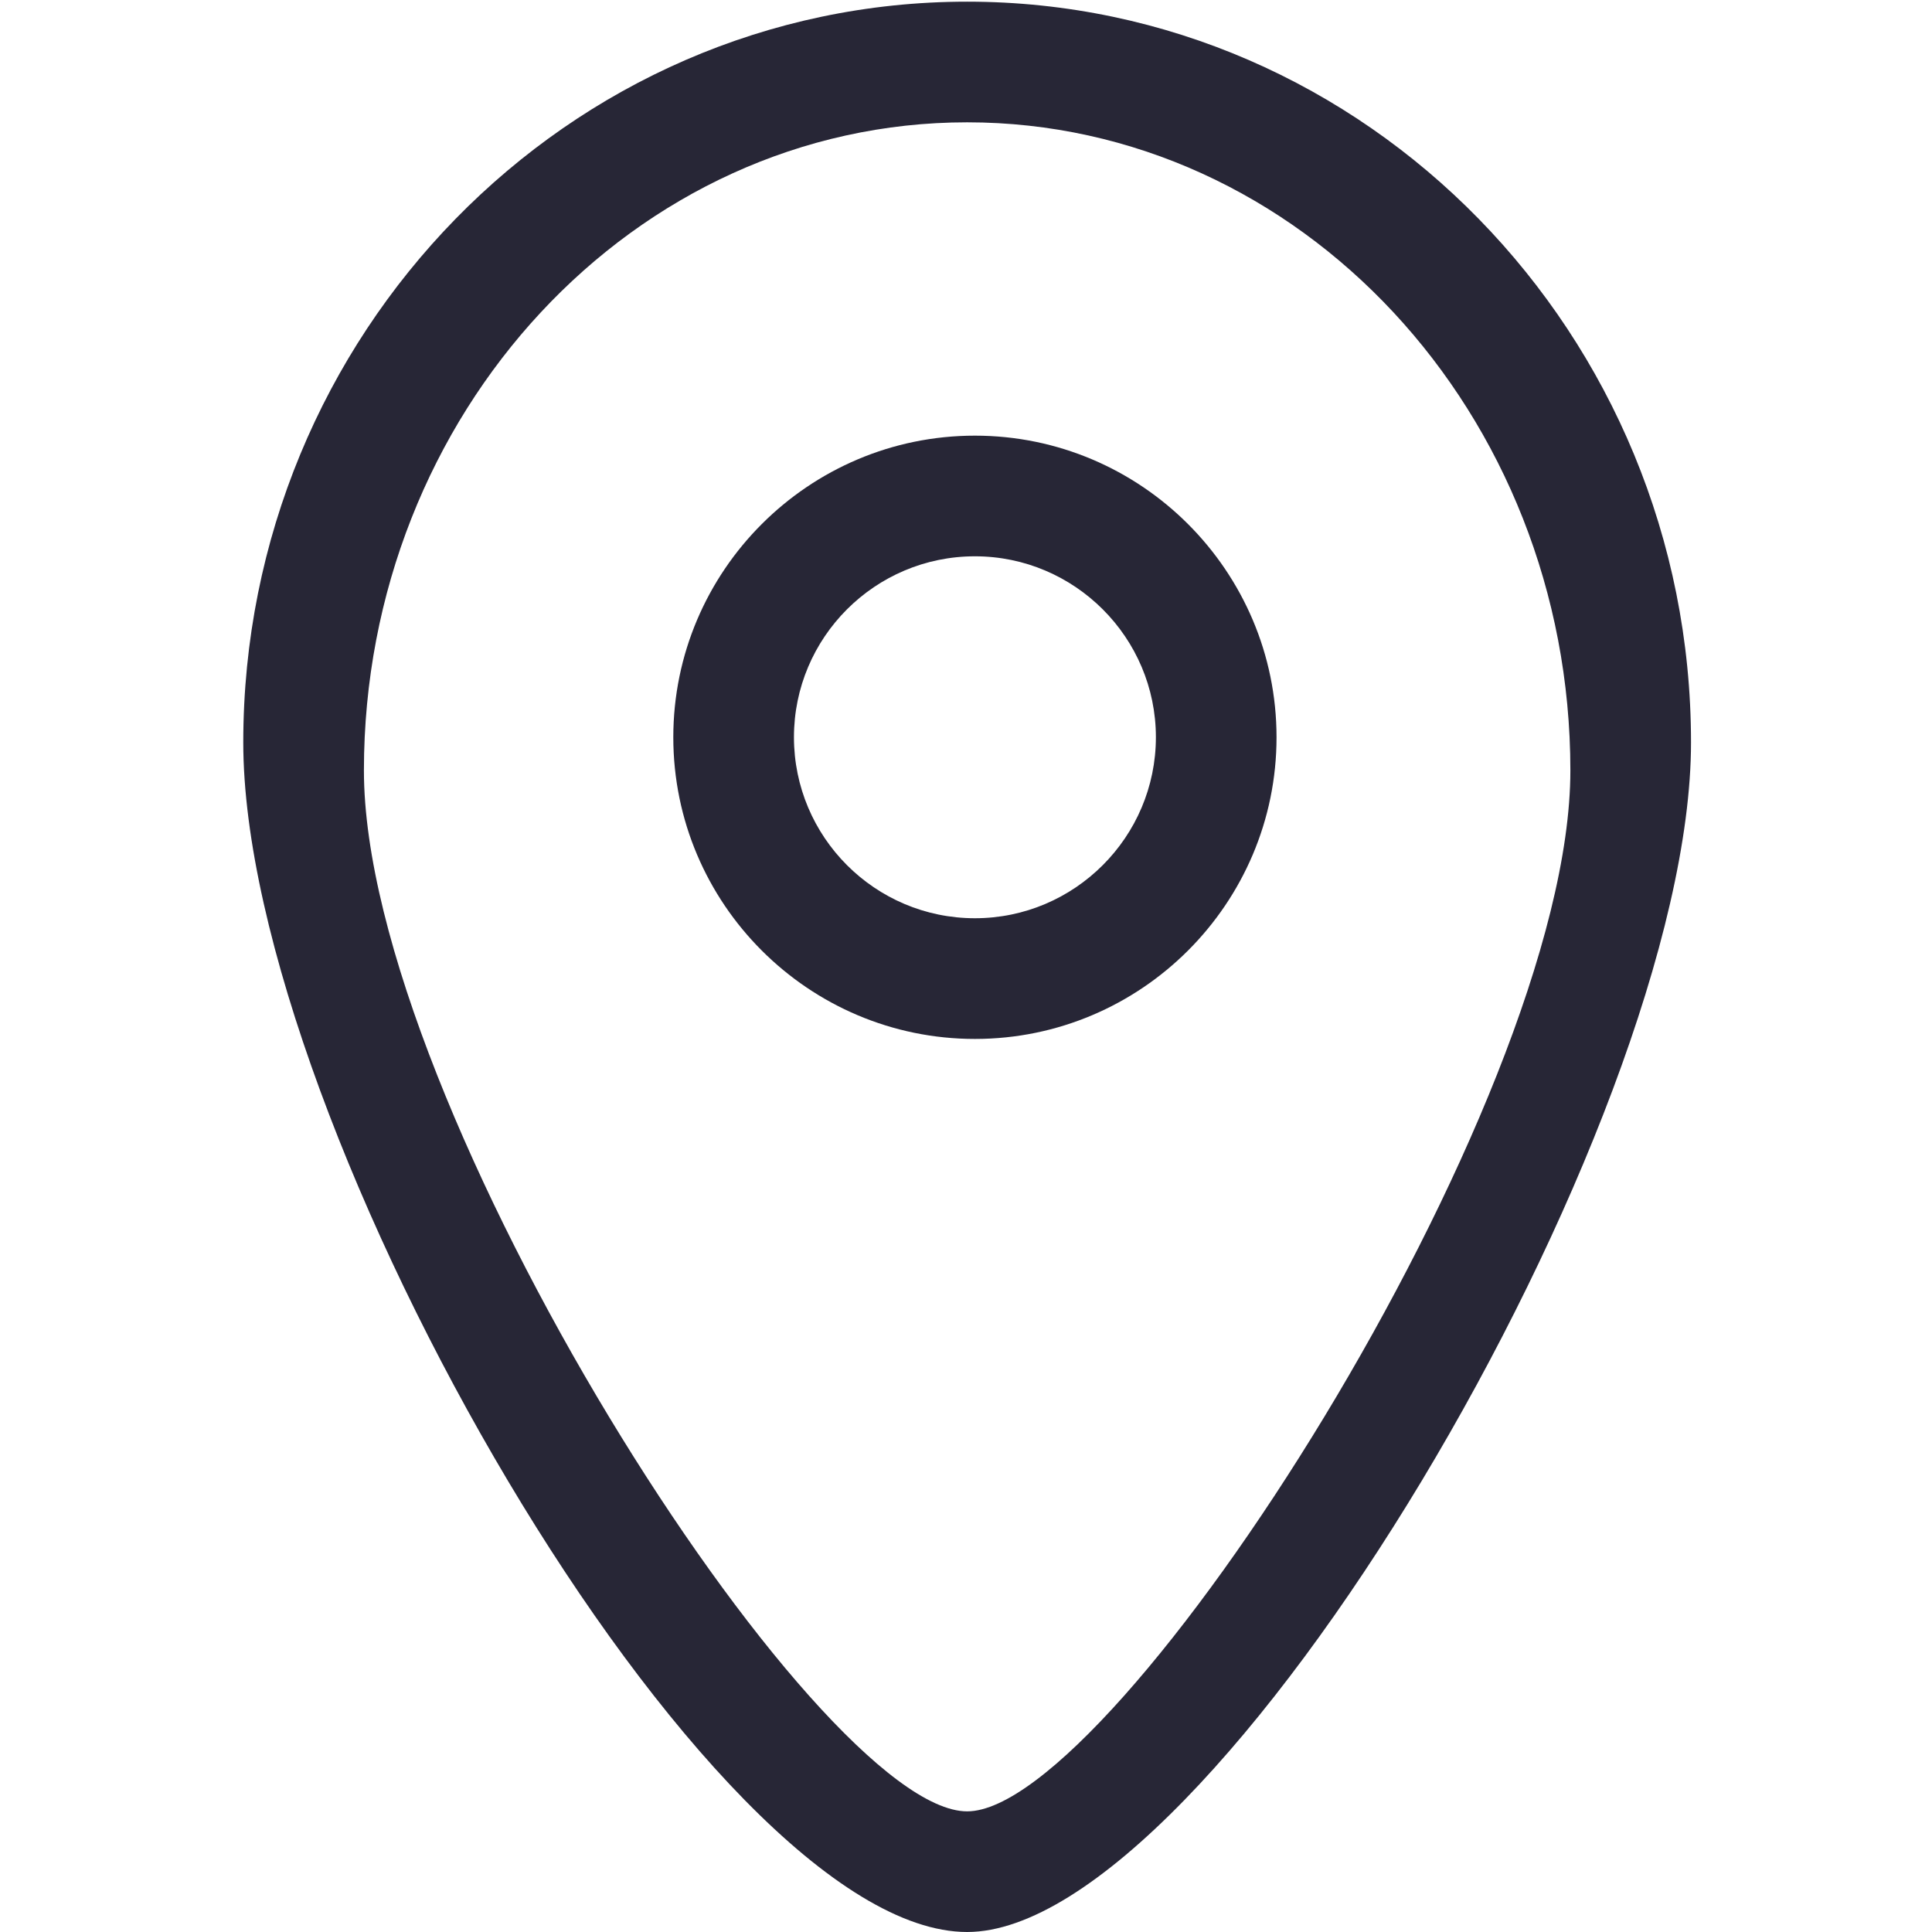 <?xml version="1.0" encoding="utf-8"?>
<!DOCTYPE svg PUBLIC "-//W3C//DTD SVG 1.1//EN" "http://www.w3.org/Graphics/SVG/1.1/DTD/svg11.dtd">
<svg style="width:308px;height:308px;" version="1.1" id="图形" xmlns="http://www.w3.org/2000/svg" xmlns:xlink="http://www.w3.org/1999/xlink" x="0px" y="0px" width="1024px" height="1024px" viewBox="0 0 1024 1024" enable-background="new 0 0 1024 1024" xml:space="preserve">
  <path class="svgpath" data-index="path_0" fill="#272636" d="M512.606 0.886c-211.567 0-383.668 176.191-383.668 392.598 0 203.106 246.225 630.516 383.668 630.516 130.887 0 383.668-427.409 383.668-630.516C896.274 177.078 724.173 0.886 512.606 0.886zM512.606 960.056c-80.056 0-319.723-373.988-319.723-551.71 0-189.336 143.376-343.514 319.723-343.514 176.347 0 319.723 154.178 319.723 343.514C832.33 586.067 591.288 960.056 512.606 960.056z" />
<path class="svgpath" data-index="path_1" fill="#272636" d="M516.728 230.906c-88.174 0-159.862 71.75-159.862 159.862 0 88.174 71.688 159.892 159.862 159.892 88.112 0 159.862-71.718 159.862-159.892C676.589 302.657 604.839 230.906 516.728 230.906zM516.728 486.684c-52.954 0-95.917-43.059-95.917-95.948 0-52.86 42.963-95.886 95.917-95.886 52.829 0 95.917 43.025 95.917 95.886C612.645 443.628 569.557 486.684 516.728 486.684z" />

</svg>
